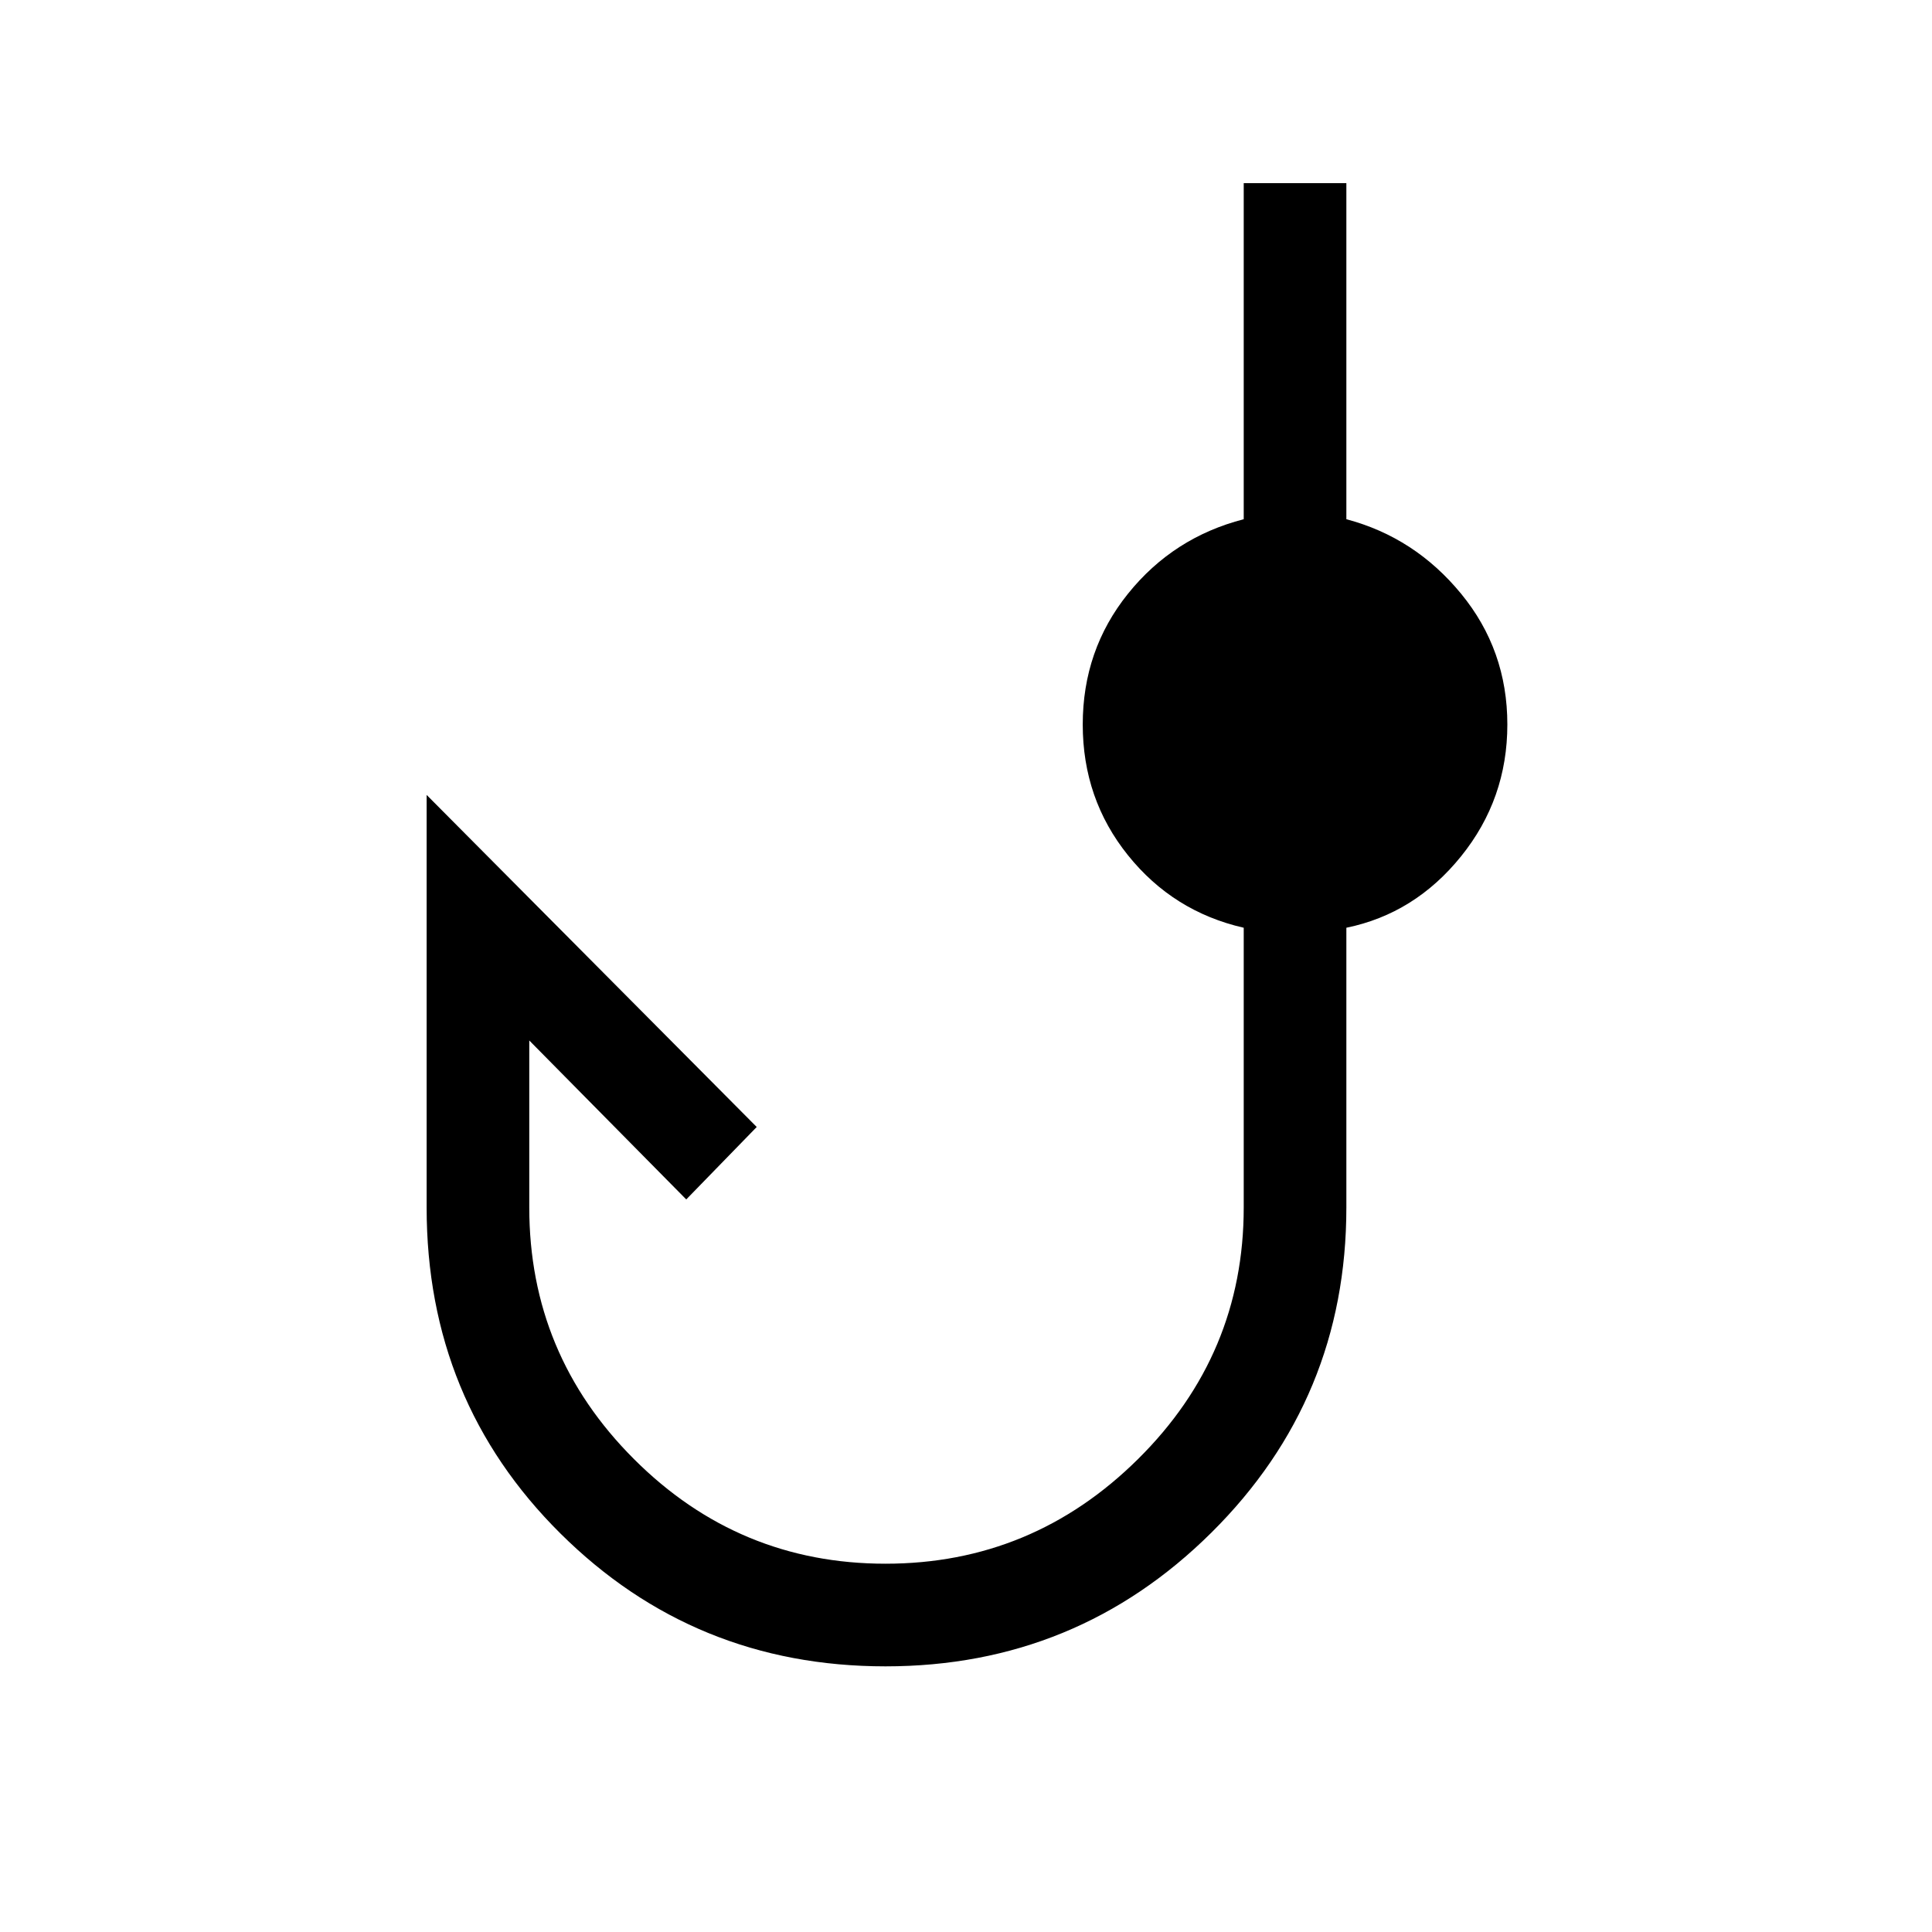 <svg xmlns="http://www.w3.org/2000/svg" height="40" width="40"><path d="M18.333 34.5q-3.958 0-6.729-2.75T8.833 25v-8.542l6.834 6.875-1.459 1.5-3.25-3.291V25q0 3.042 2.167 5.208 2.167 2.167 5.208 2.167 3.042 0 5.229-2.167Q25.75 28.042 25.75 25v-5.792q-1.458-.333-2.396-1.5-.937-1.166-.937-2.708 0-1.542.937-2.708.938-1.167 2.396-1.542V3.792h2.125v6.958q1.417.375 2.375 1.542.958 1.166.958 2.708 0 1.542-.958 2.729-.958 1.188-2.375 1.479V25q0 3.958-2.792 6.729-2.791 2.771-6.75 2.771Z"/></svg>
